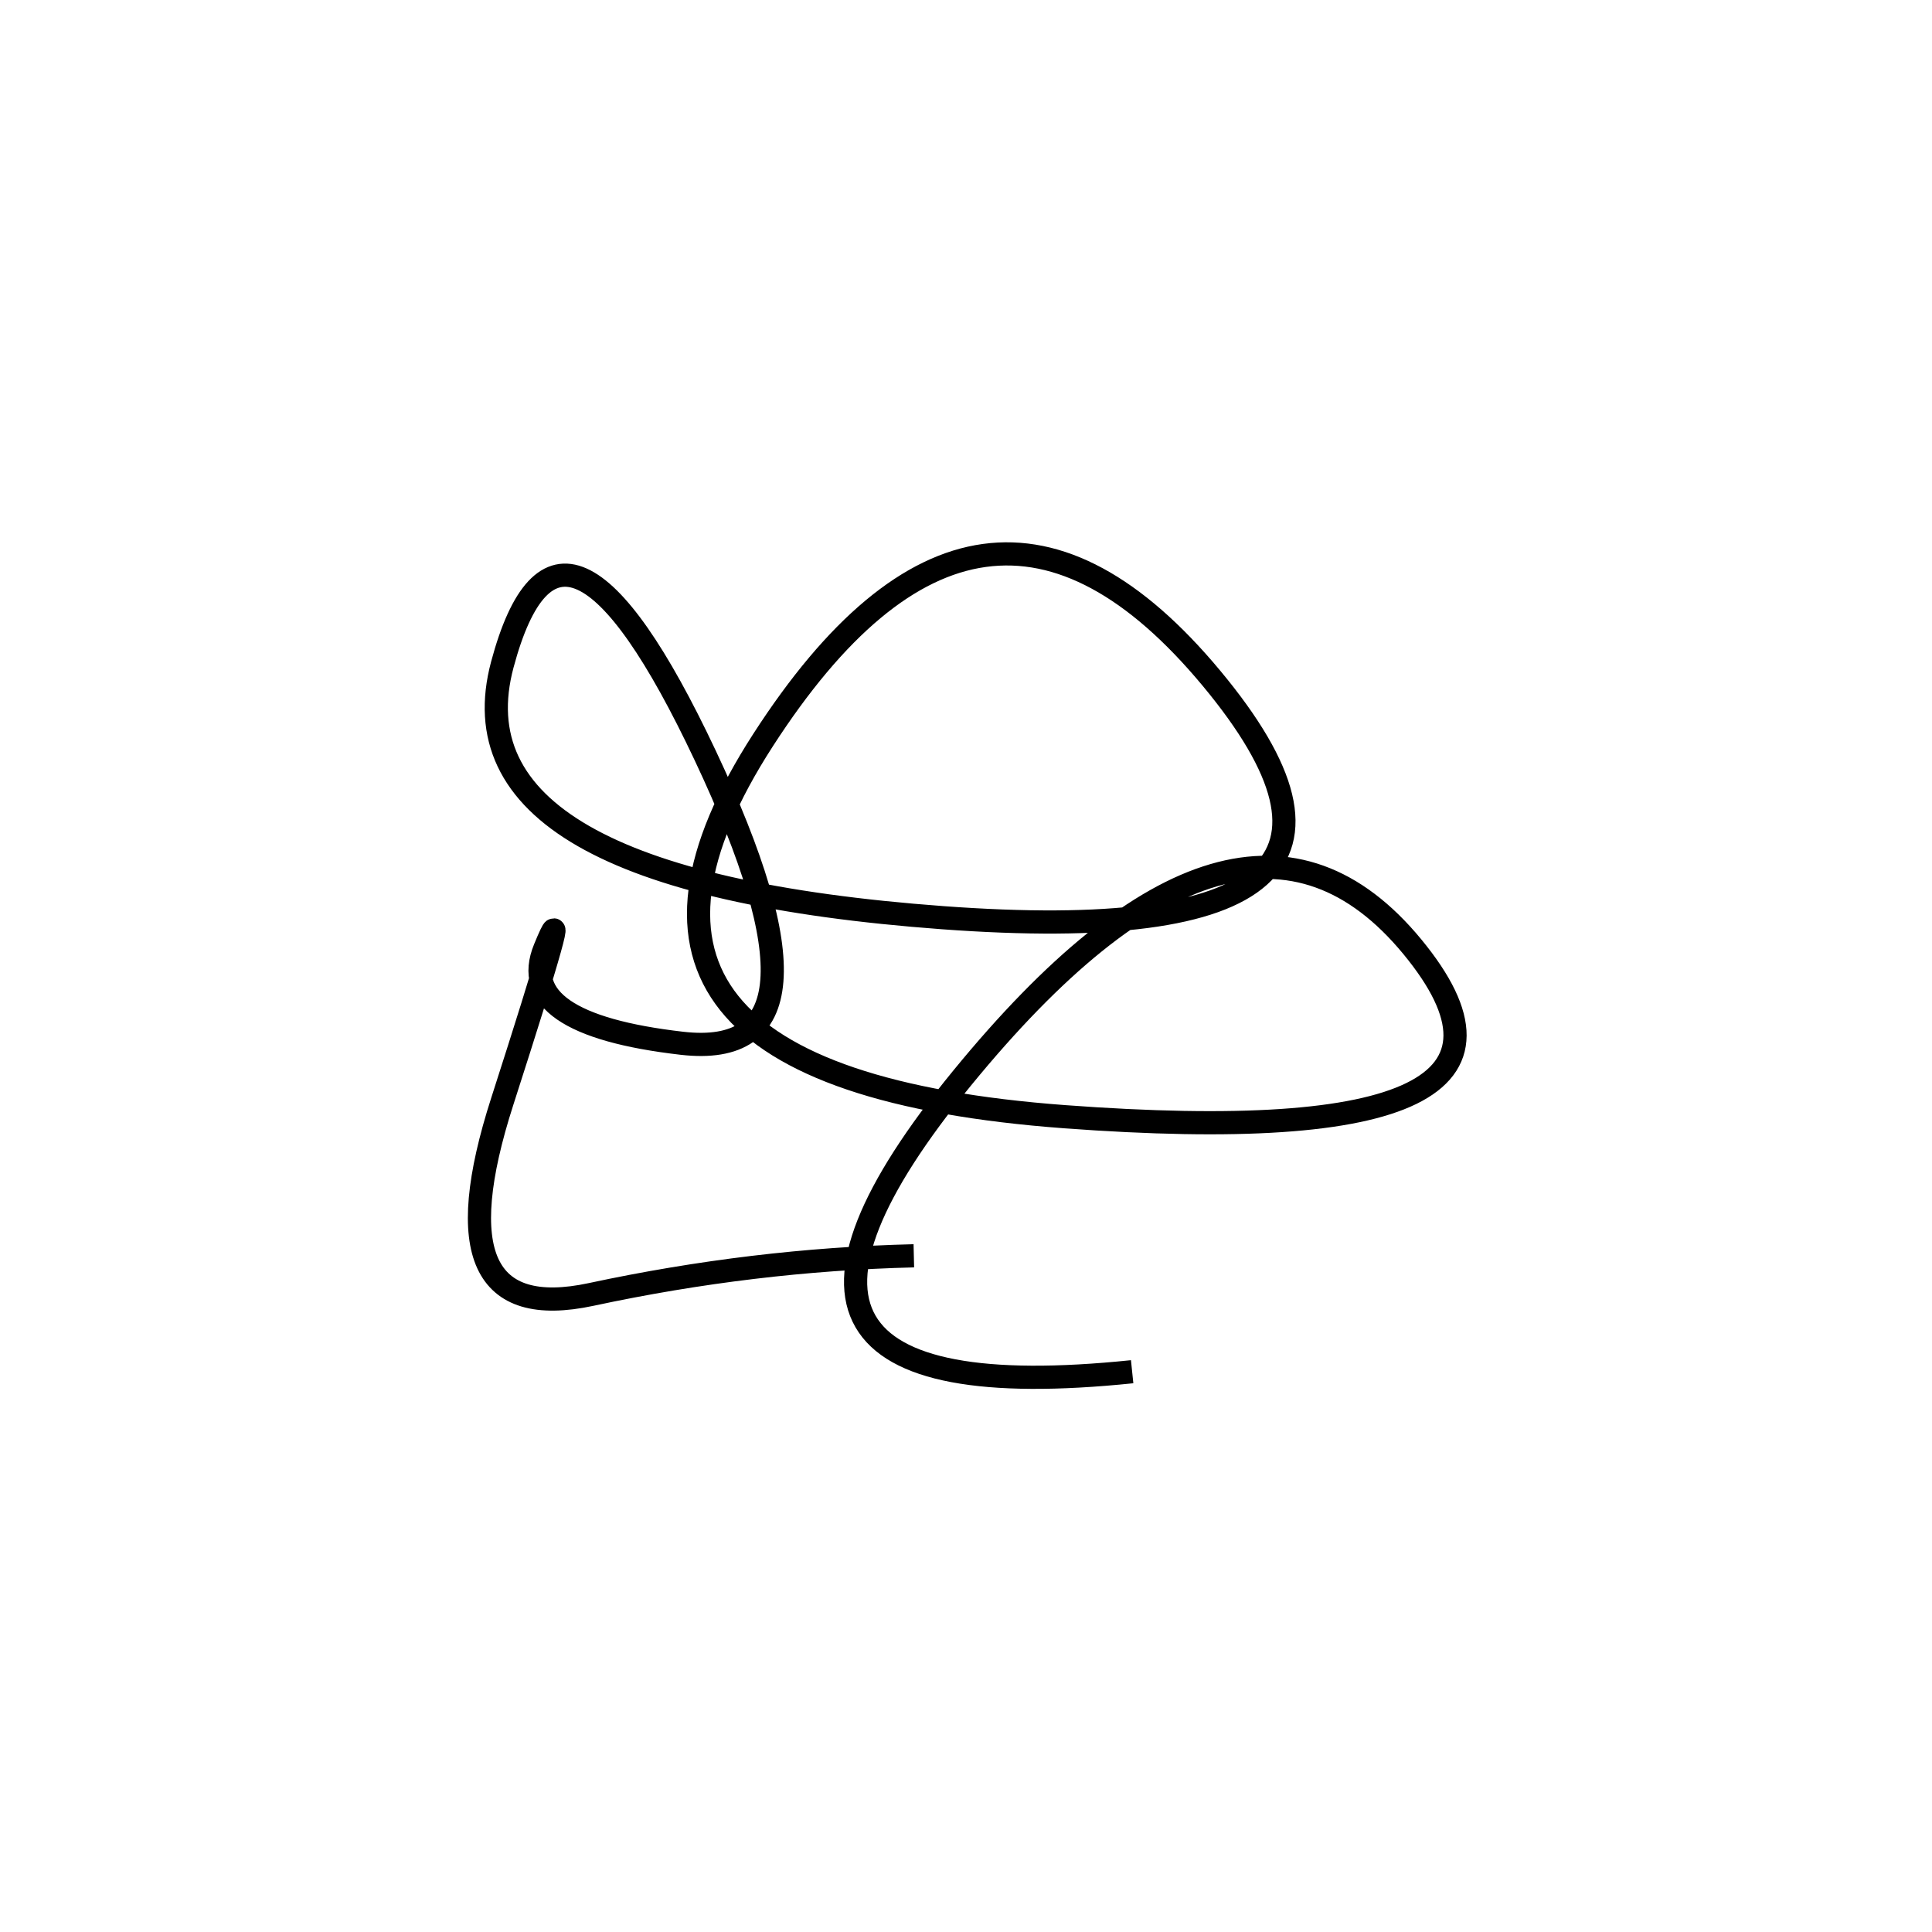 <svg xmlns="http://www.w3.org/2000/svg" viewBox="32 -15 500 500"><rect x="-250" y="-250" width="1000" height="1000" fill="#fff"></rect><path d="M325 340 Q209 352 281 264 Q353 176 397.5 230 Q442 284 307.5 274 Q173 264 229.5 176.5 Q286 89 345.5 160.5 Q405 232 276 222.5 Q147 213 162 157 Q177 101 214.5 180.5 Q252 260 208.5 255 Q165 250 173 230.5 Q181 211 162 270 Q143 329 185 320 Q227 311 268.5 310" style="stroke:hsl(328, 89%, 54%); stroke-width:6px; fill: none;"></path></svg>